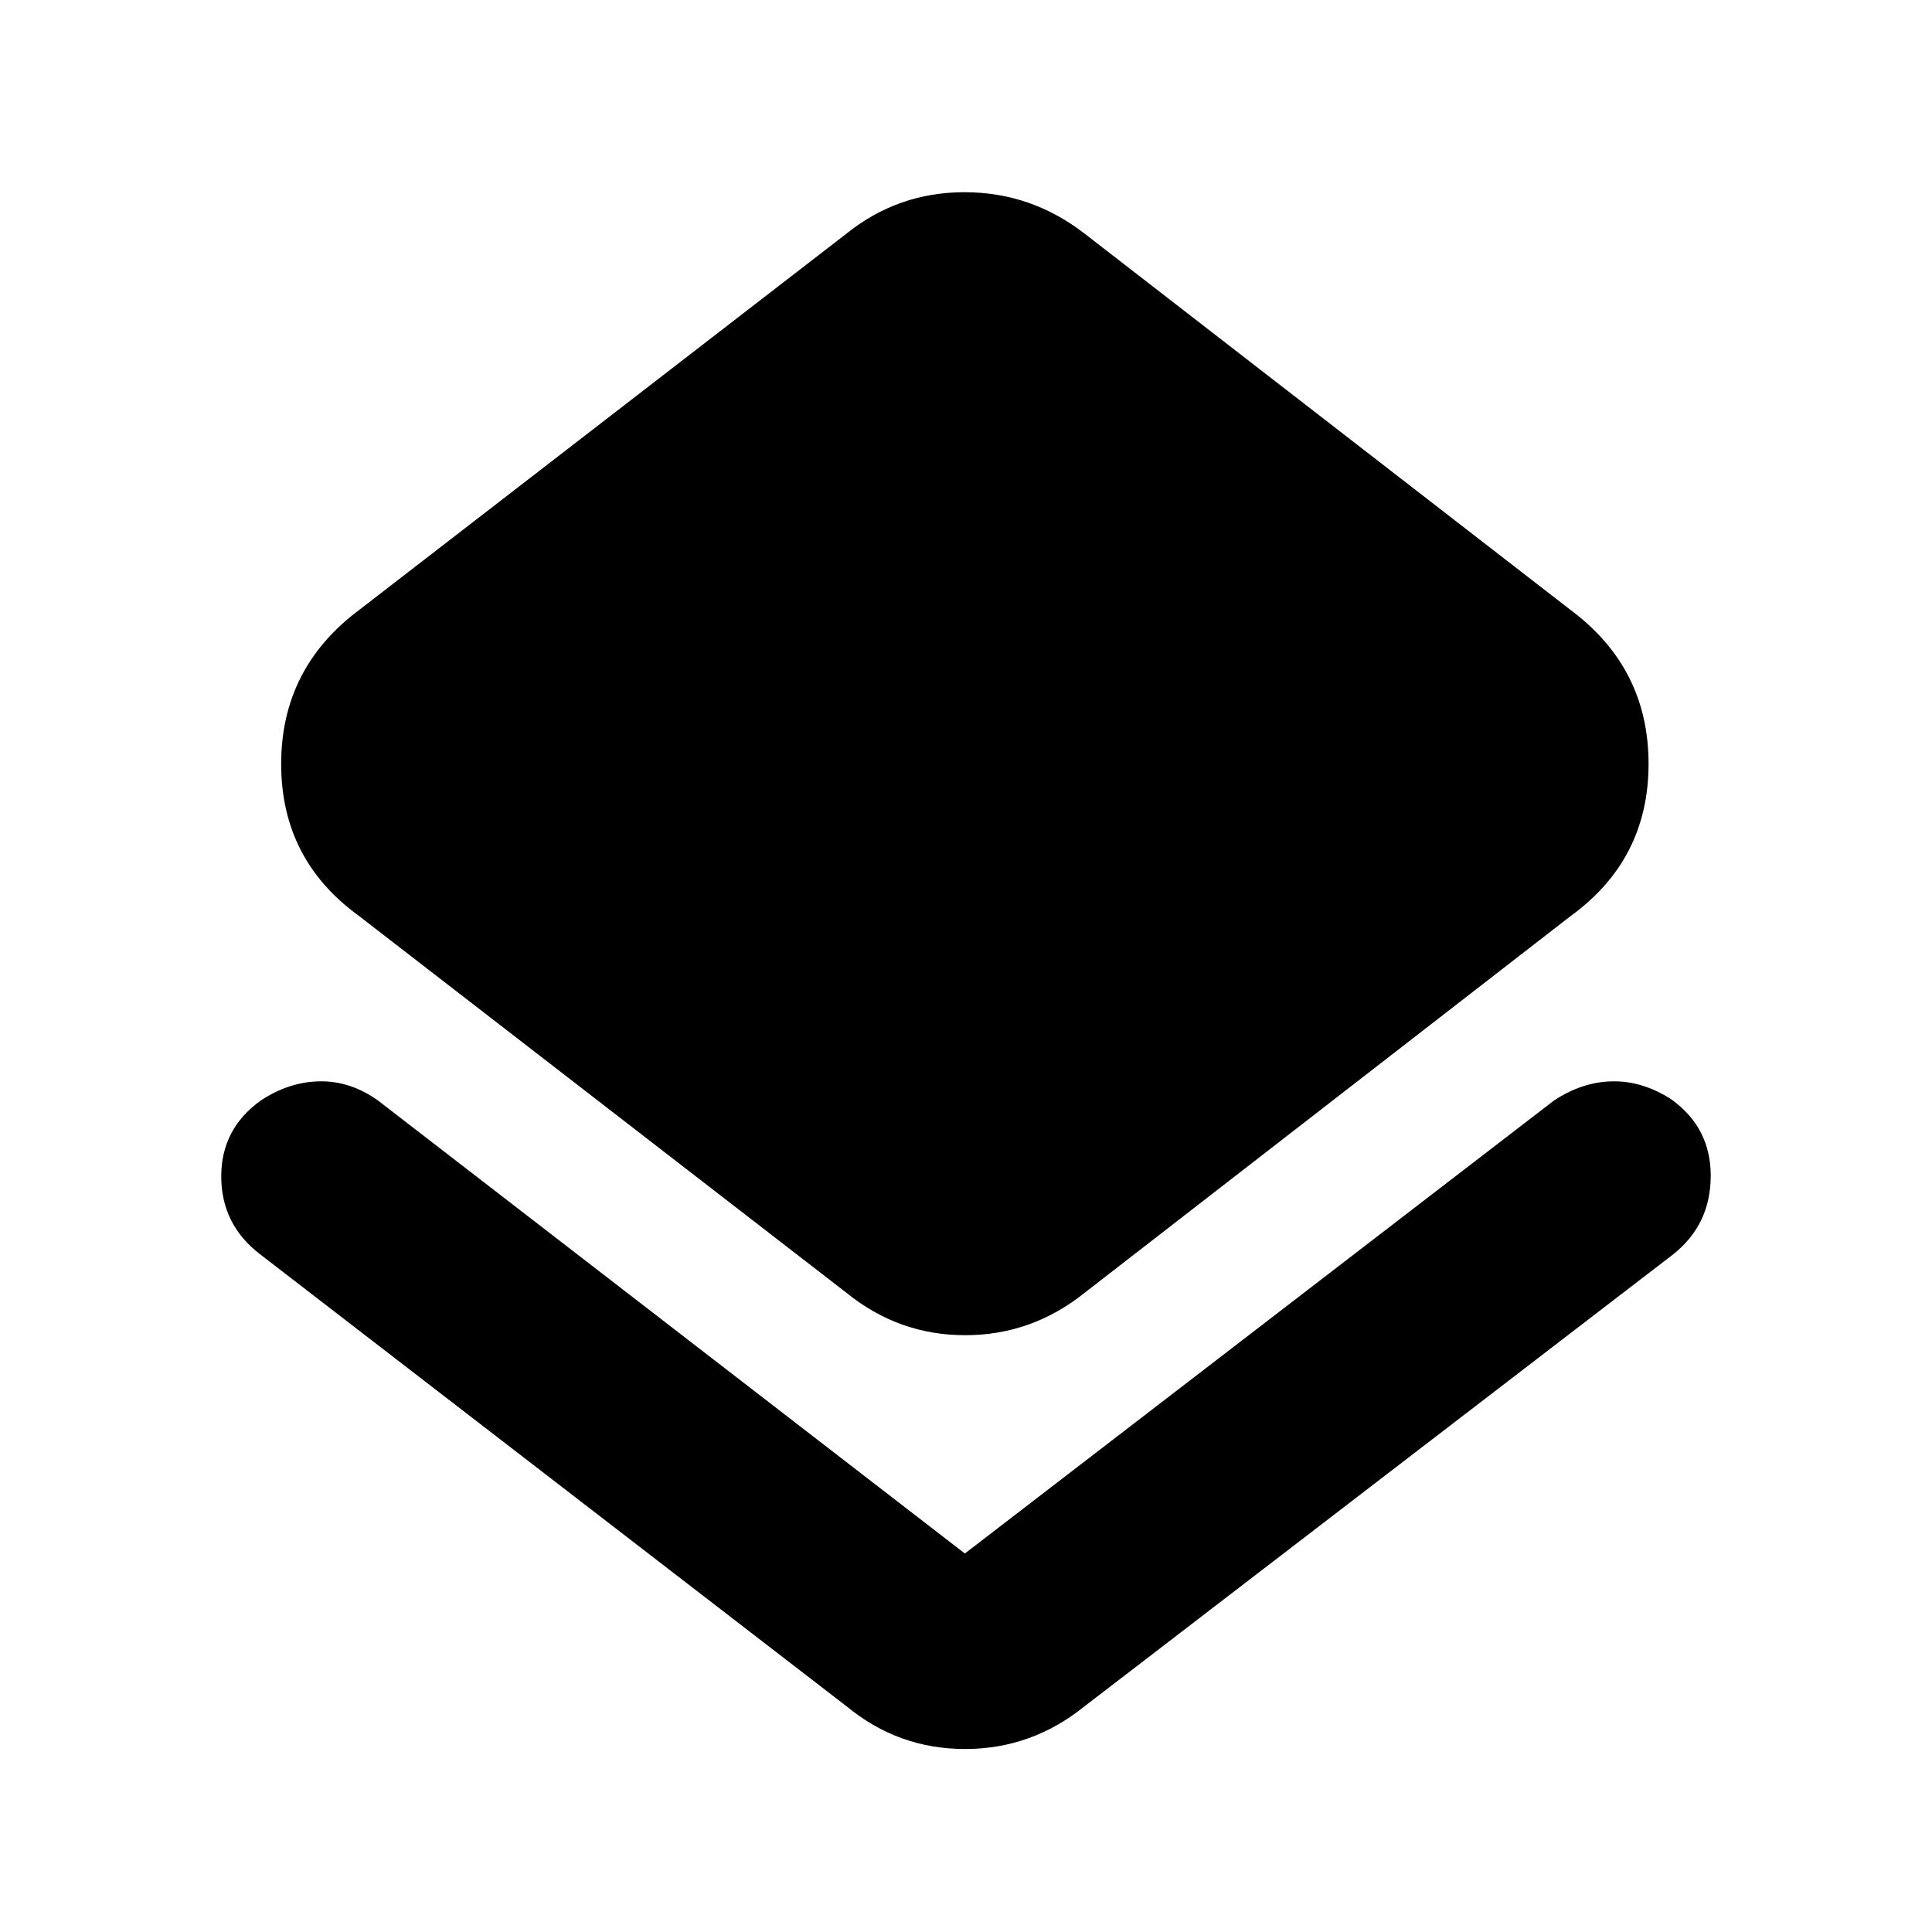<svg xmlns="http://www.w3.org/2000/svg" height="40" viewBox="0 -960 960 960" width="40"><path d="M129.1-336.86q-19.07-14.7-19.17-38.4-.09-23.7 19.6-37.87 13.98-9.28 29.27-9.56 15.29-.28 29.07 9.56l291.56 225.06 292.7-225.06q14-9.28 29.02-9.56 15.02-.28 29.35 8.97 19.64 14.14 19.55 38.13-.08 24-18.48 38.73l-292.7 224.73q-26.25 21.2-59.36 21.2-33.12 0-58.84-21.2L129.1-336.86Zm291.57 19.3L178.32-504.91q-38.61-27.98-38.61-75.48 0-47.49 38.61-76.41l242.35-187.16q25.58-20.53 58.6-20.53t59.6 20.53L780.55-656.8q38.61 28.84 38.61 76.33 0 47.5-38.61 75.56L538.87-317.56q-26.25 21.01-59.27 21.01t-58.93-21.01Z"/></svg>